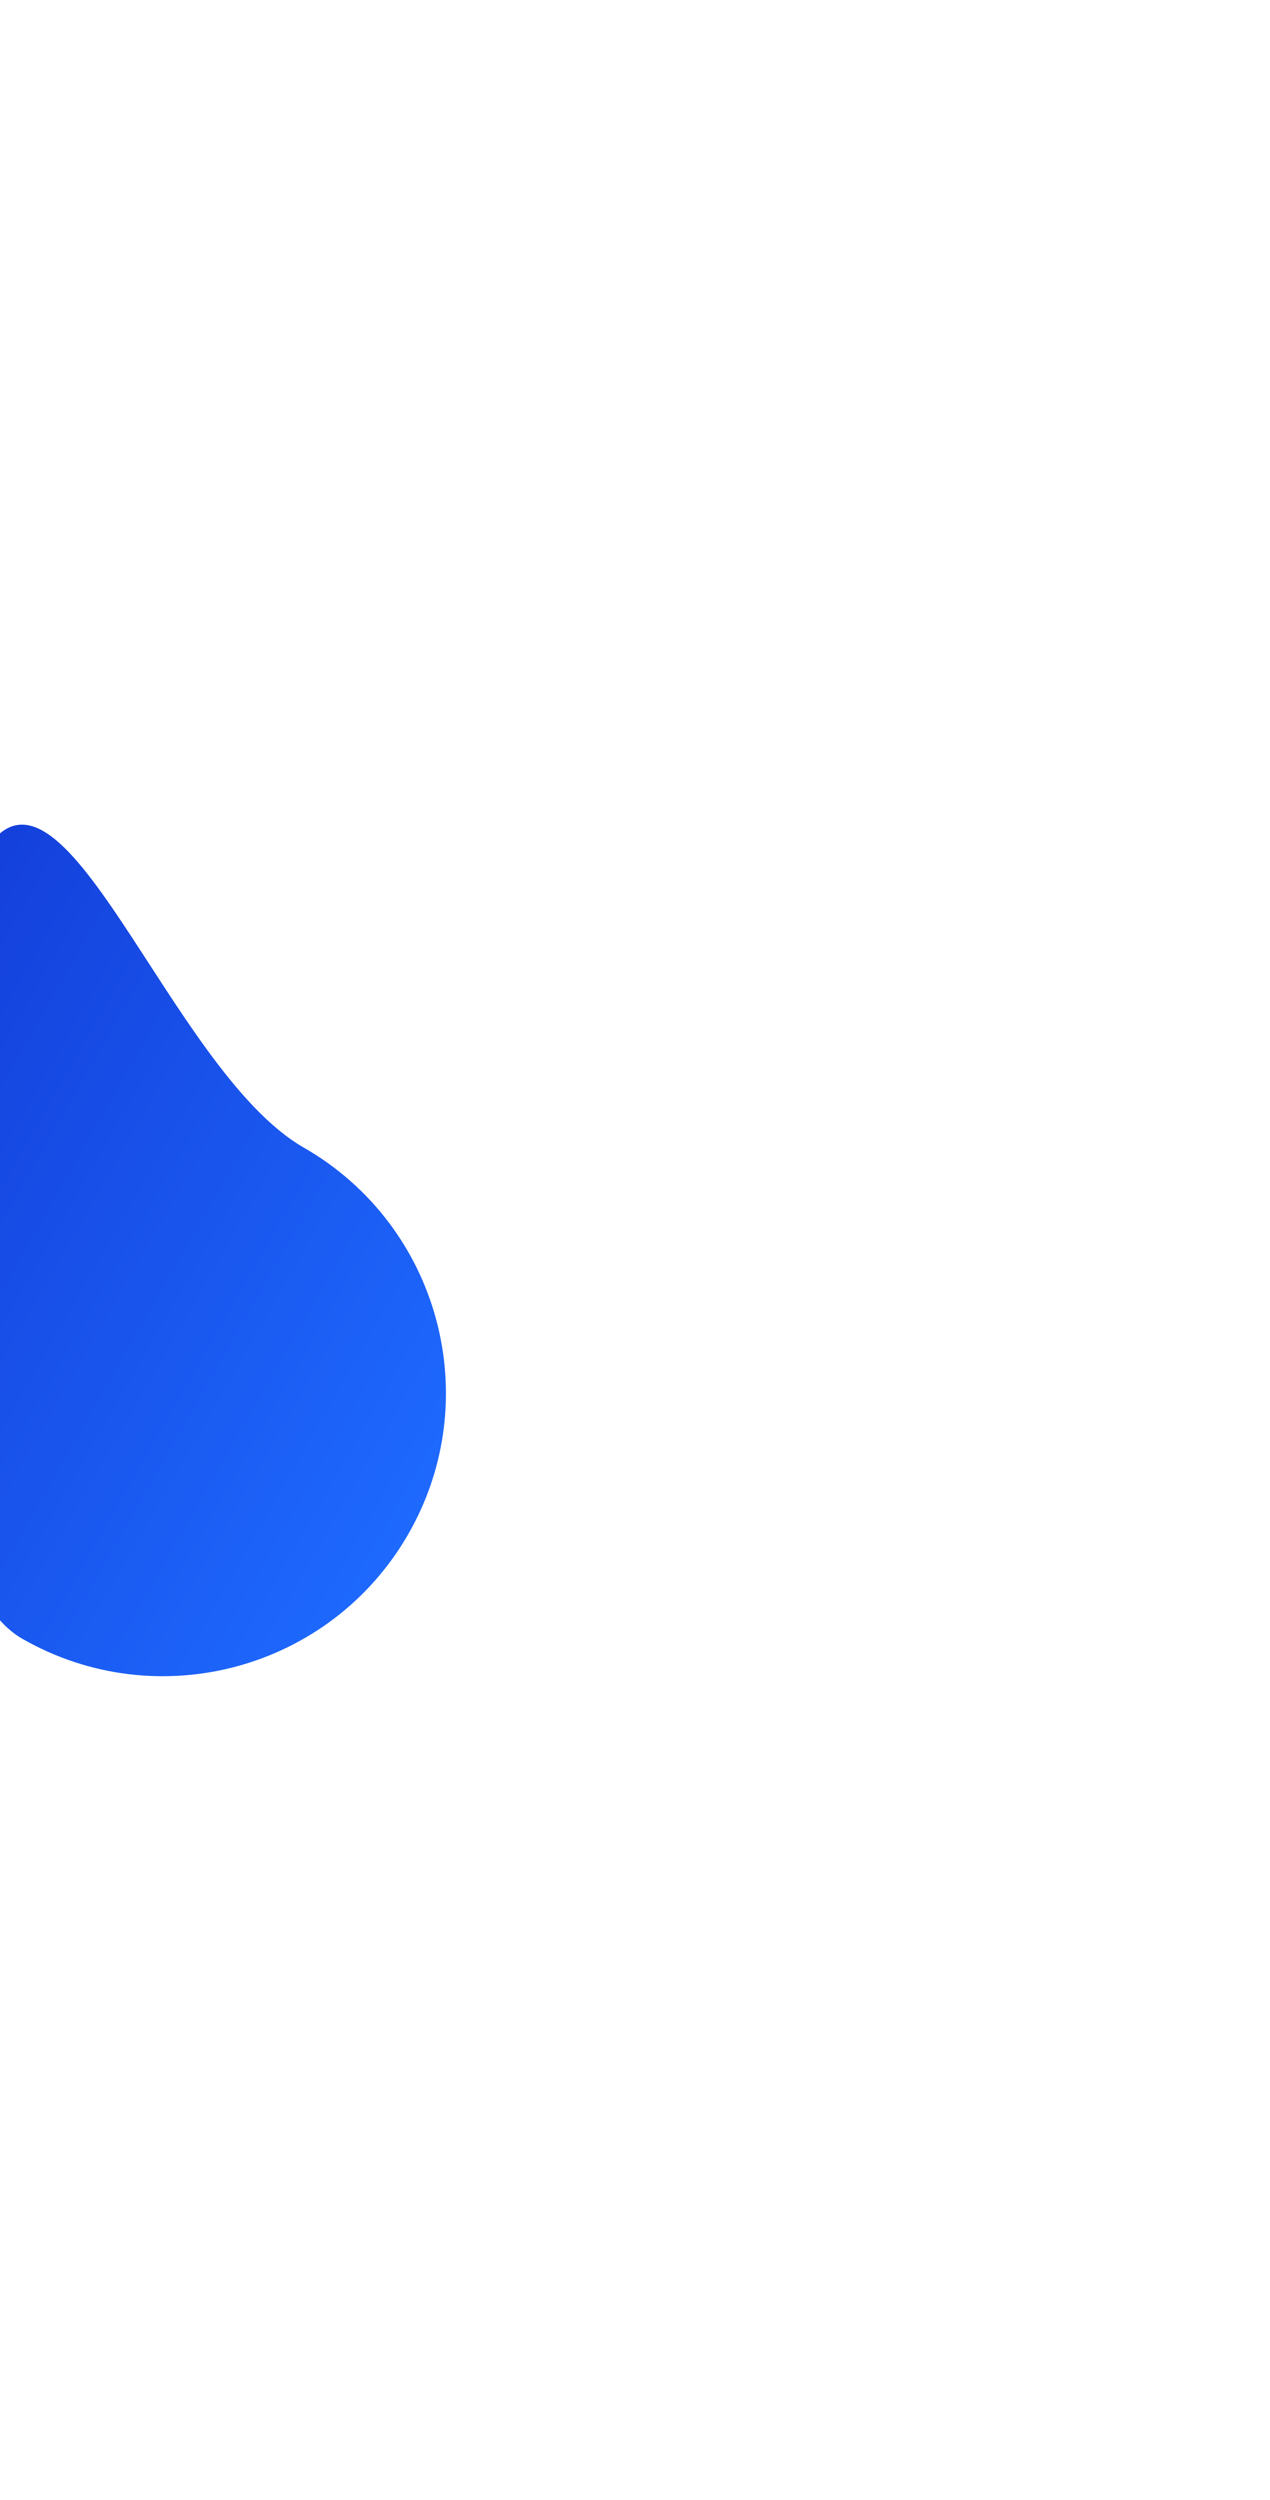 <svg width="1095" height="2155" viewBox="0 0 1095 2155" fill="none" xmlns="http://www.w3.org/2000/svg">
<g filter="url(#filter0_f_1_2511)">
<path d="M-15.069 737.475C-82.135 854.359 -97.862 1345.41 19.022 1412.47C135.905 1479.54 285.026 1439.15 352.091 1322.27C419.157 1205.39 378.772 1056.26 261.888 989.199C145.005 922.133 51.996 620.592 -15.069 737.475Z" fill="url(#paint0_linear_1_2511)"/>
</g>
<defs>
<filter id="filter0_f_1_2511" x="-777.178" y="0.832" width="1871.67" height="2154.04" filterUnits="userSpaceOnUse" color-interpolation-filters="sRGB">
<feFlood flood-opacity="0" result="BackgroundImageFix"/>
<feBlend mode="normal" in="SourceGraphic" in2="BackgroundImageFix" result="shape"/>
<feGaussianBlur stdDeviation="355" result="effect1_foregroundBlur_1_2511"/>
</filter>
<linearGradient id="paint0_linear_1_2511" x1="-145.496" y1="964.785" x2="397.579" y2="1276.39" gradientUnits="userSpaceOnUse">
<stop stop-color="#1440DB"/>
<stop offset="1" stop-color="#1E6AFF"/>
</linearGradient>
</defs>
</svg>
